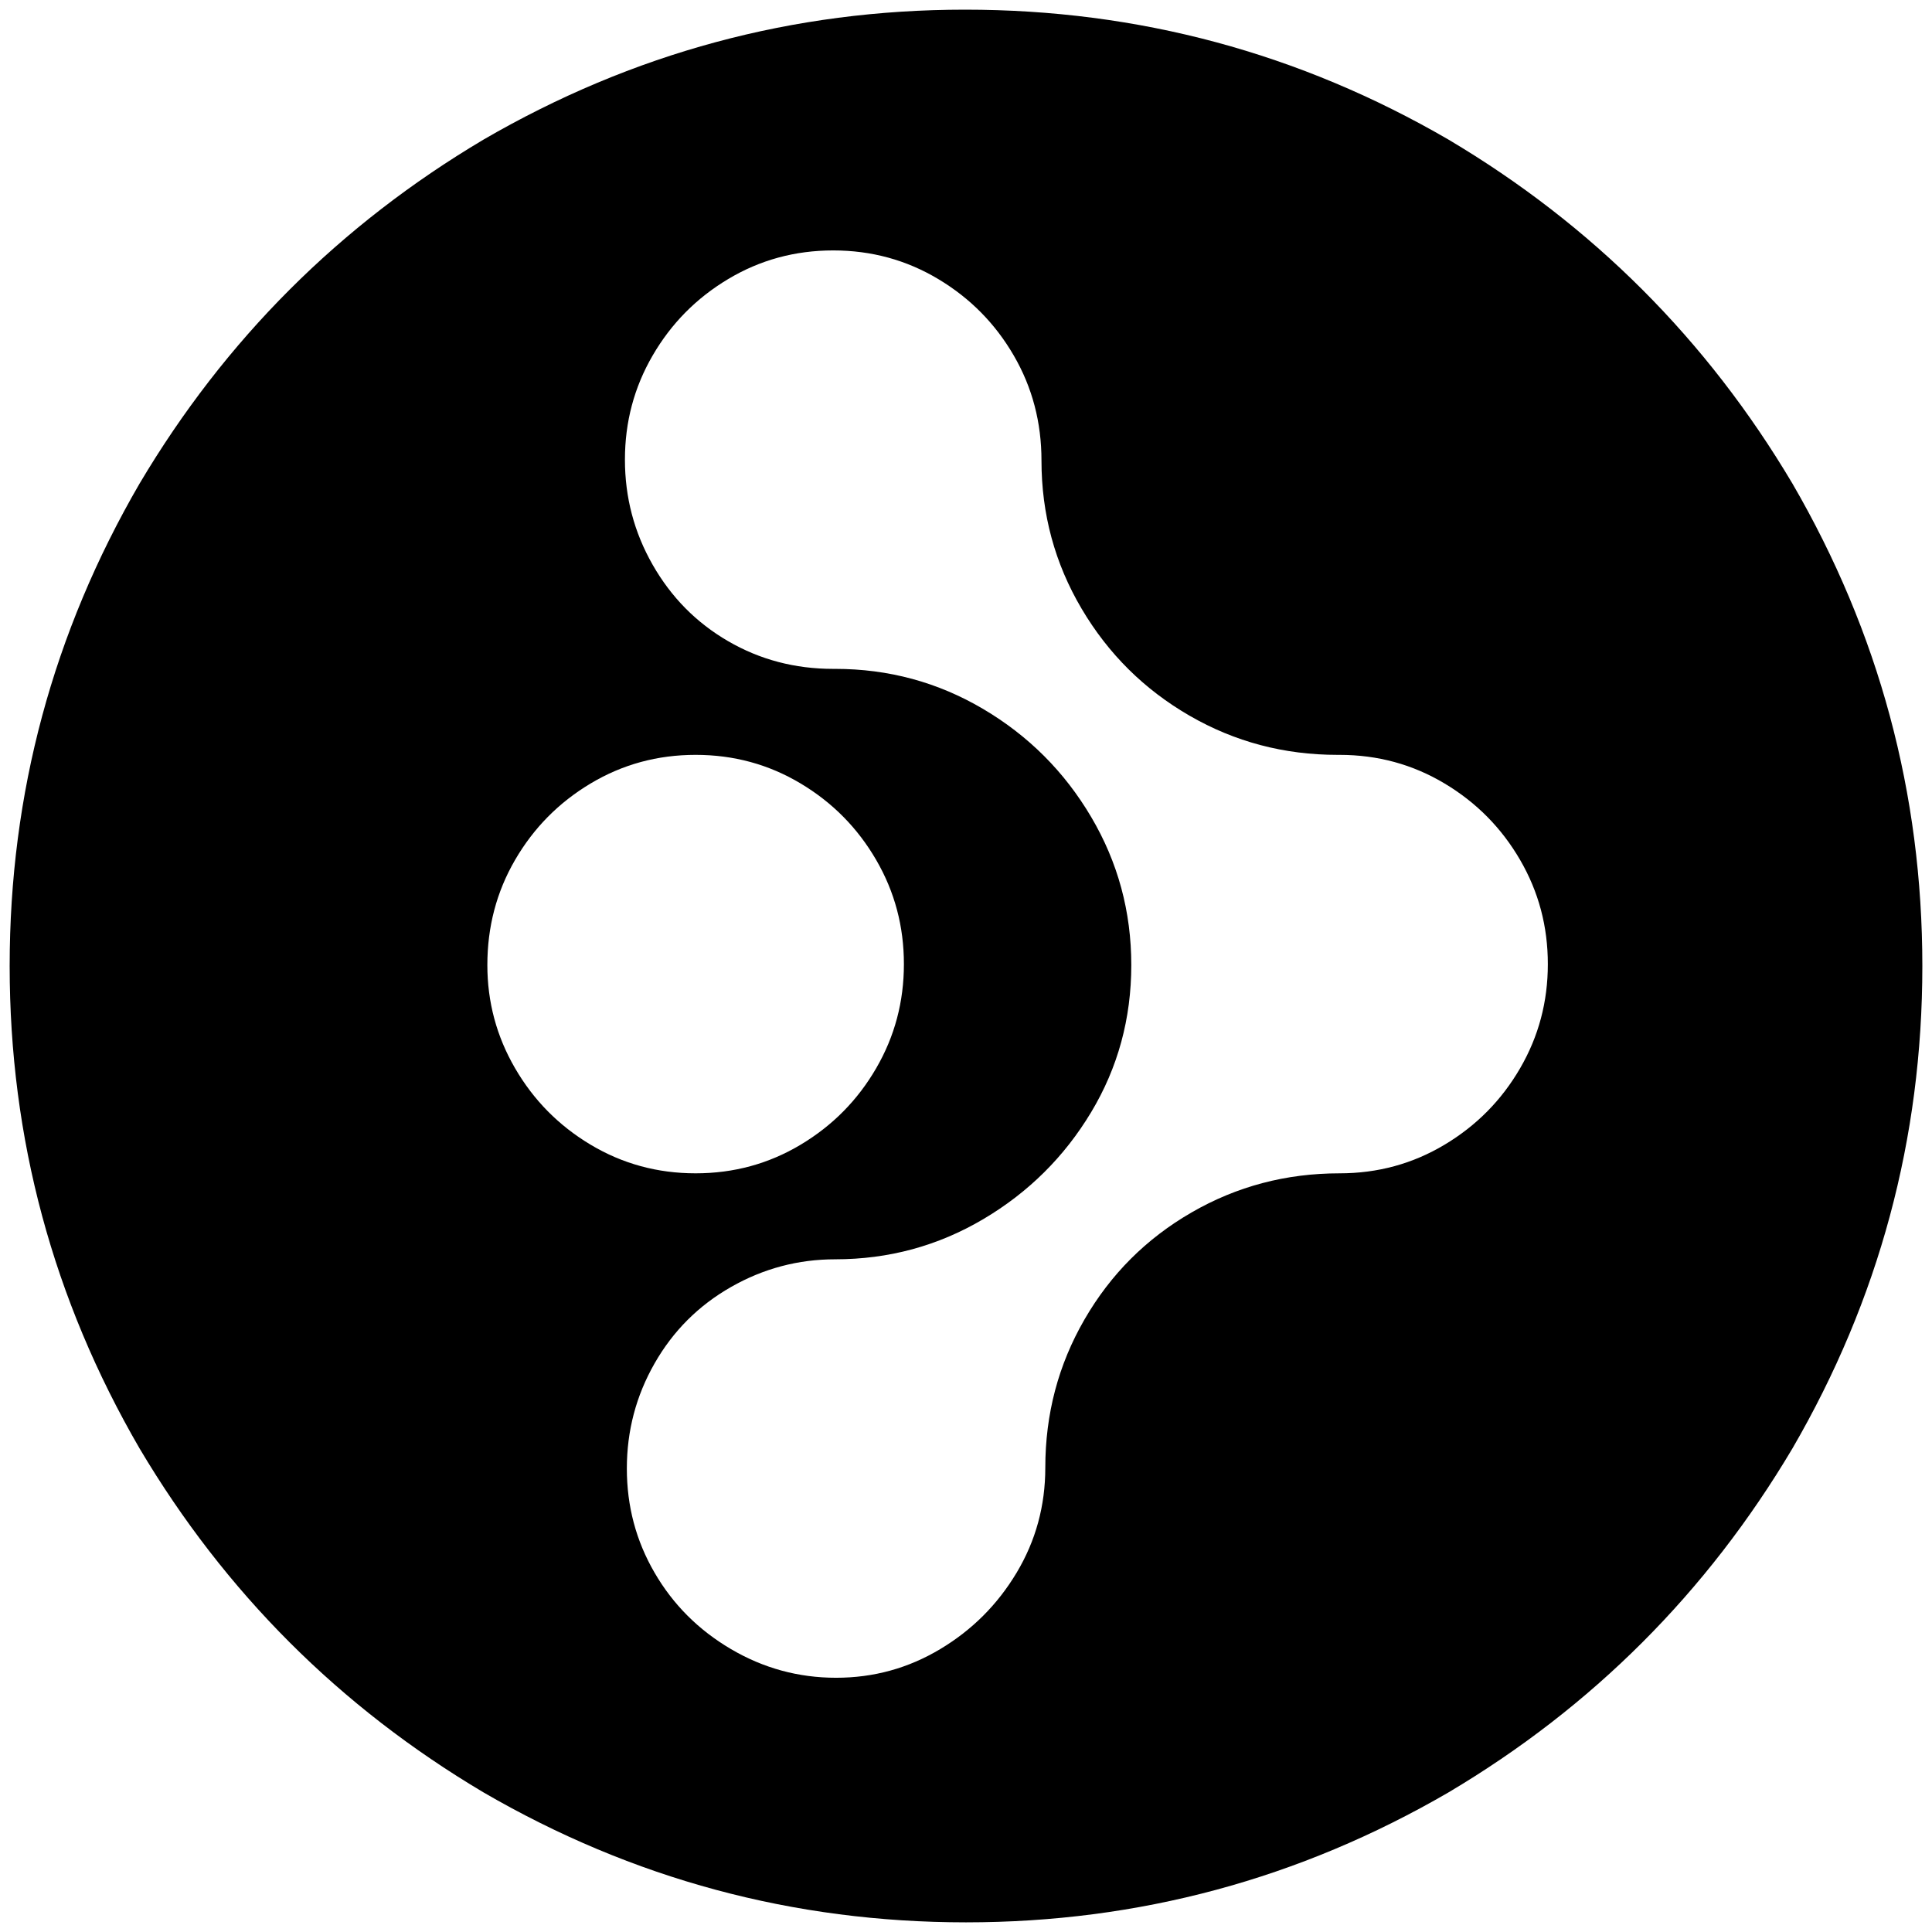 <svg xmlns="http://www.w3.org/2000/svg" width="1000" height="1000">
  <path d="M749.728 72.253C824.2 116.462 883.54 175.803 927.75 250.276c44.803 77.143 67.253 160.418 67.253 249.726 0 89.308-22.45 172.583-67.253 249.726C883.541 824.2 824.2 883.54 749.728 927.75c-77.143 44.803-160.418 67.253-249.726 67.253-89.308 0-172.583-22.45-249.726-67.253-74.473-44.209-133.814-103.55-178.023-178.022C27.451 672.585 5 589.31 5 500.002c0-89.308 22.45-172.583 67.253-249.726 44.209-74.473 103.55-133.814 178.023-178.023C327.419 27.45 410.496 5 499.507 5c89.704 0 173.078 22.45 250.22 67.253zM252.254 499.507c0 19.088 4.747 36.89 14.34 53.407 9.594 16.516 22.55 29.67 39.066 39.56 16.517 9.89 34.616 14.836 54.396 14.836s37.88-4.945 54.396-14.836c16.516-9.89 29.473-23.044 39.066-39.56 9.593-16.517 14.34-34.418 14.34-53.901 0-19.484-4.747-37.385-14.34-53.902-9.593-16.516-22.55-29.67-39.066-39.56-16.517-9.89-34.616-14.835-54.396-14.835s-37.88 4.945-54.396 14.835-29.472 23.044-39.066 39.56c-9.593 16.517-14.34 34.616-14.34 54.396zm71.209-261.594c0 19.483 4.747 37.582 14.34 54.396 9.594 16.813 22.55 29.967 39.066 39.56 16.517 9.594 34.616 14.34 54.396 14.34h.99c27.692 0 53.208 6.924 76.648 20.77 23.44 13.846 42.033 32.44 55.88 55.88 13.845 23.44 20.768 48.956 20.768 76.648 0 27.693-6.923 53.11-20.769 76.154-13.846 23.044-32.44 41.539-55.88 55.385-23.439 13.846-48.955 20.77-76.648 20.77-19.088 0-37.088 4.747-53.901 14.34-16.813 9.593-29.967 22.747-39.56 39.56-9.594 16.814-14.341 34.913-14.341 54.396 0 19.484 4.747 37.385 14.34 53.902 9.594 16.516 22.748 29.67 39.56 39.56 16.814 9.89 34.913 14.835 54.397 14.835 19.483 0 37.384-4.945 53.901-14.835 16.517-9.89 29.67-23.044 39.56-39.56 9.89-16.517 14.836-34.616 14.836-54.396 0-27.693 6.725-53.21 20.275-76.649 13.55-23.44 31.945-41.835 55.384-55.385 23.44-13.549 48.957-20.274 76.649-20.274 19.78 0 37.88-4.945 54.396-14.836 16.516-9.89 29.472-23.044 39.066-39.56 9.593-16.517 14.34-34.418 14.34-53.901 0-19.484-4.747-37.385-14.34-53.902-9.594-16.516-22.55-29.67-39.066-39.56-16.517-9.89-34.616-14.835-54.396-14.835h-.99c-27.691 0-53.208-6.726-76.648-20.275-23.44-13.55-42.033-31.945-55.879-55.385-13.846-23.44-20.77-48.956-20.77-76.649 0-19.78-4.747-37.879-14.34-54.395-9.593-16.517-22.55-29.67-39.066-39.561-16.517-9.89-34.616-14.835-54.396-14.835s-37.88 4.945-54.396 14.835-29.472 23.044-39.066 39.56c-9.593 16.517-14.34 34.418-14.34 53.902z" style="fill:#000;fill-opacity:1;fill-rule:nonzero;stroke:none;"/>
</svg>
